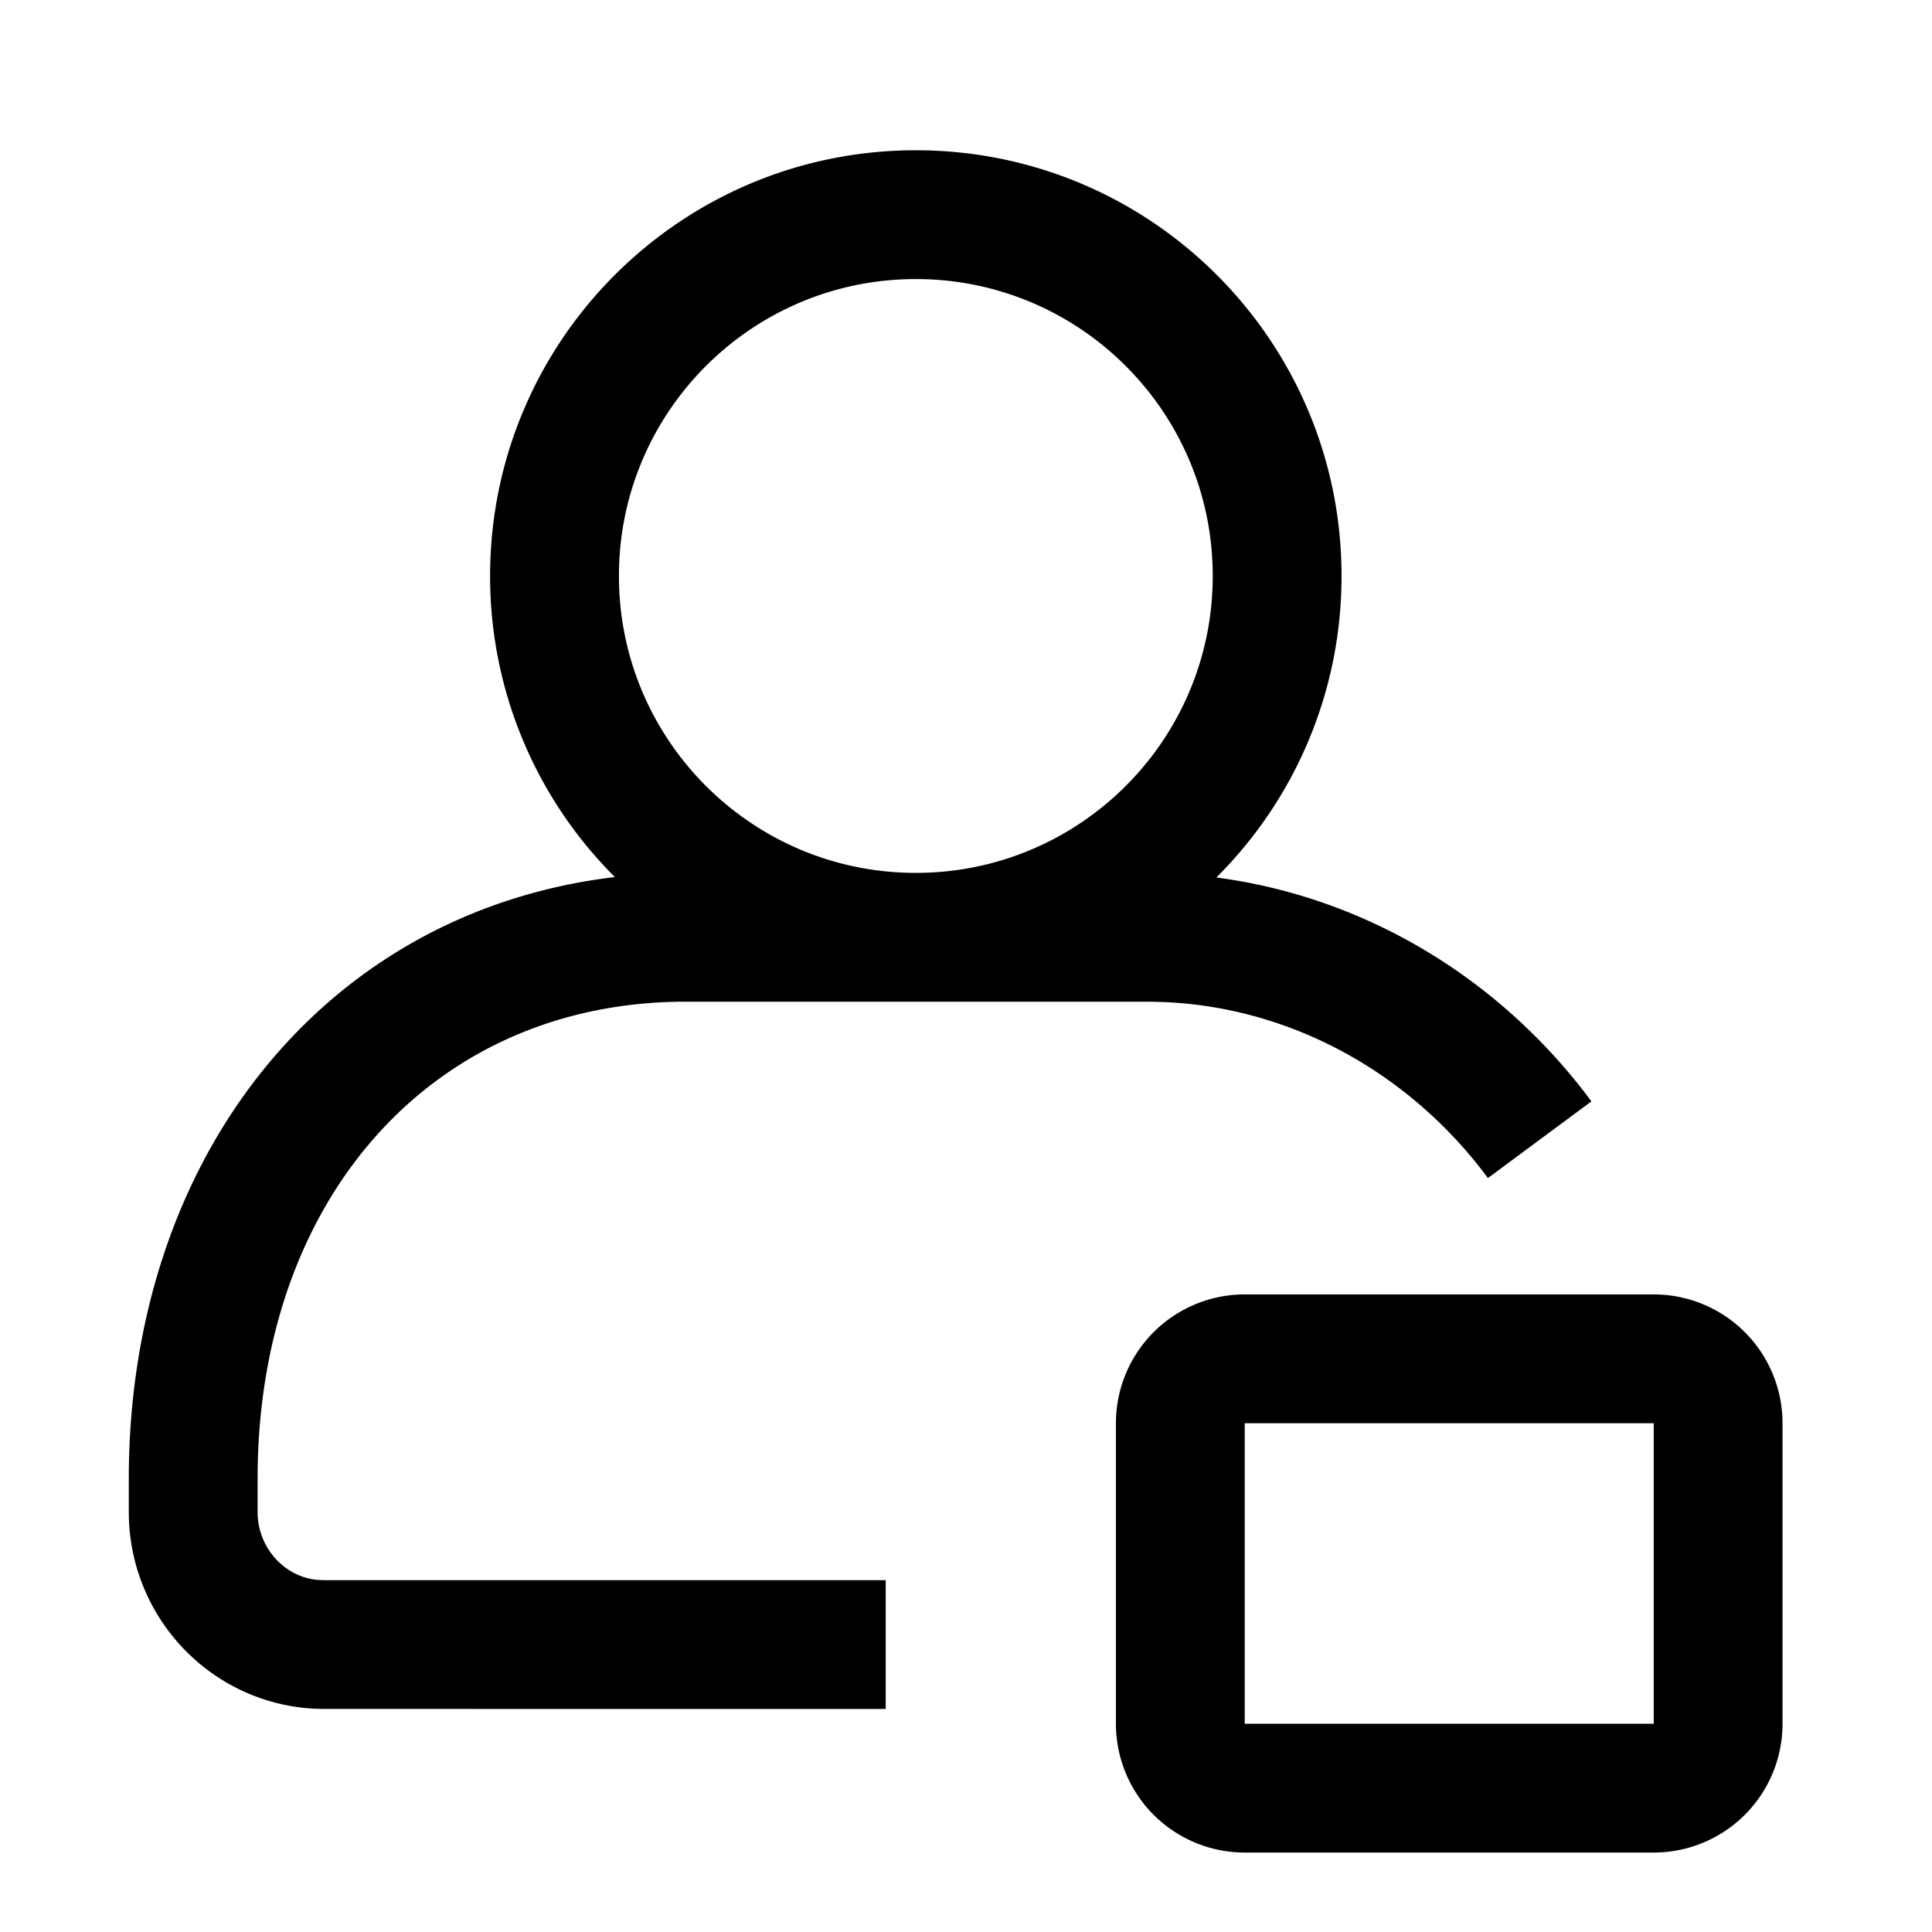 <svg width="90" height="90" xmlns="http://www.w3.org/2000/svg"><path d="M77.037 60.299a6 6 0 016 6v14a6 6 0 01-6 6H57.984a6 6 0 01-6-6v-14a6 6 0 016-6zm0 6H57.984v14h19.053v-14zM42.662 7c10.953 0 19.832 8.879 19.832 19.831a19.77 19.77 0 01-5.832 14.046c6.803.894 12.971 4.552 17.204 10.073l.269.356-4.821 3.572c-3.628-4.896-9.155-7.95-15.095-8.198l-.397-.013-.449-.005H31.952c-11.674 0-19.788 8.98-19.95 21.843l-.002.39v1.543c0 1.638 1.222 2.987 2.721 3.152l.168.013.231.007h26.14v6l-26.214-.001-.38-.01c-4.762-.236-8.527-4.126-8.662-8.895L6 70.438v-1.542c0-15.04 9.161-26.437 22.643-28.04a19.762 19.762 0 01-5.812-14.025C22.831 15.88 31.71 7 42.662 7zm0 6c-7.638 0-13.83 6.192-13.83 13.831 0 7.639 6.192 13.831 13.83 13.831 7.64 0 13.832-6.192 13.832-13.83C56.494 19.191 50.3 13 42.662 13z"/></svg>